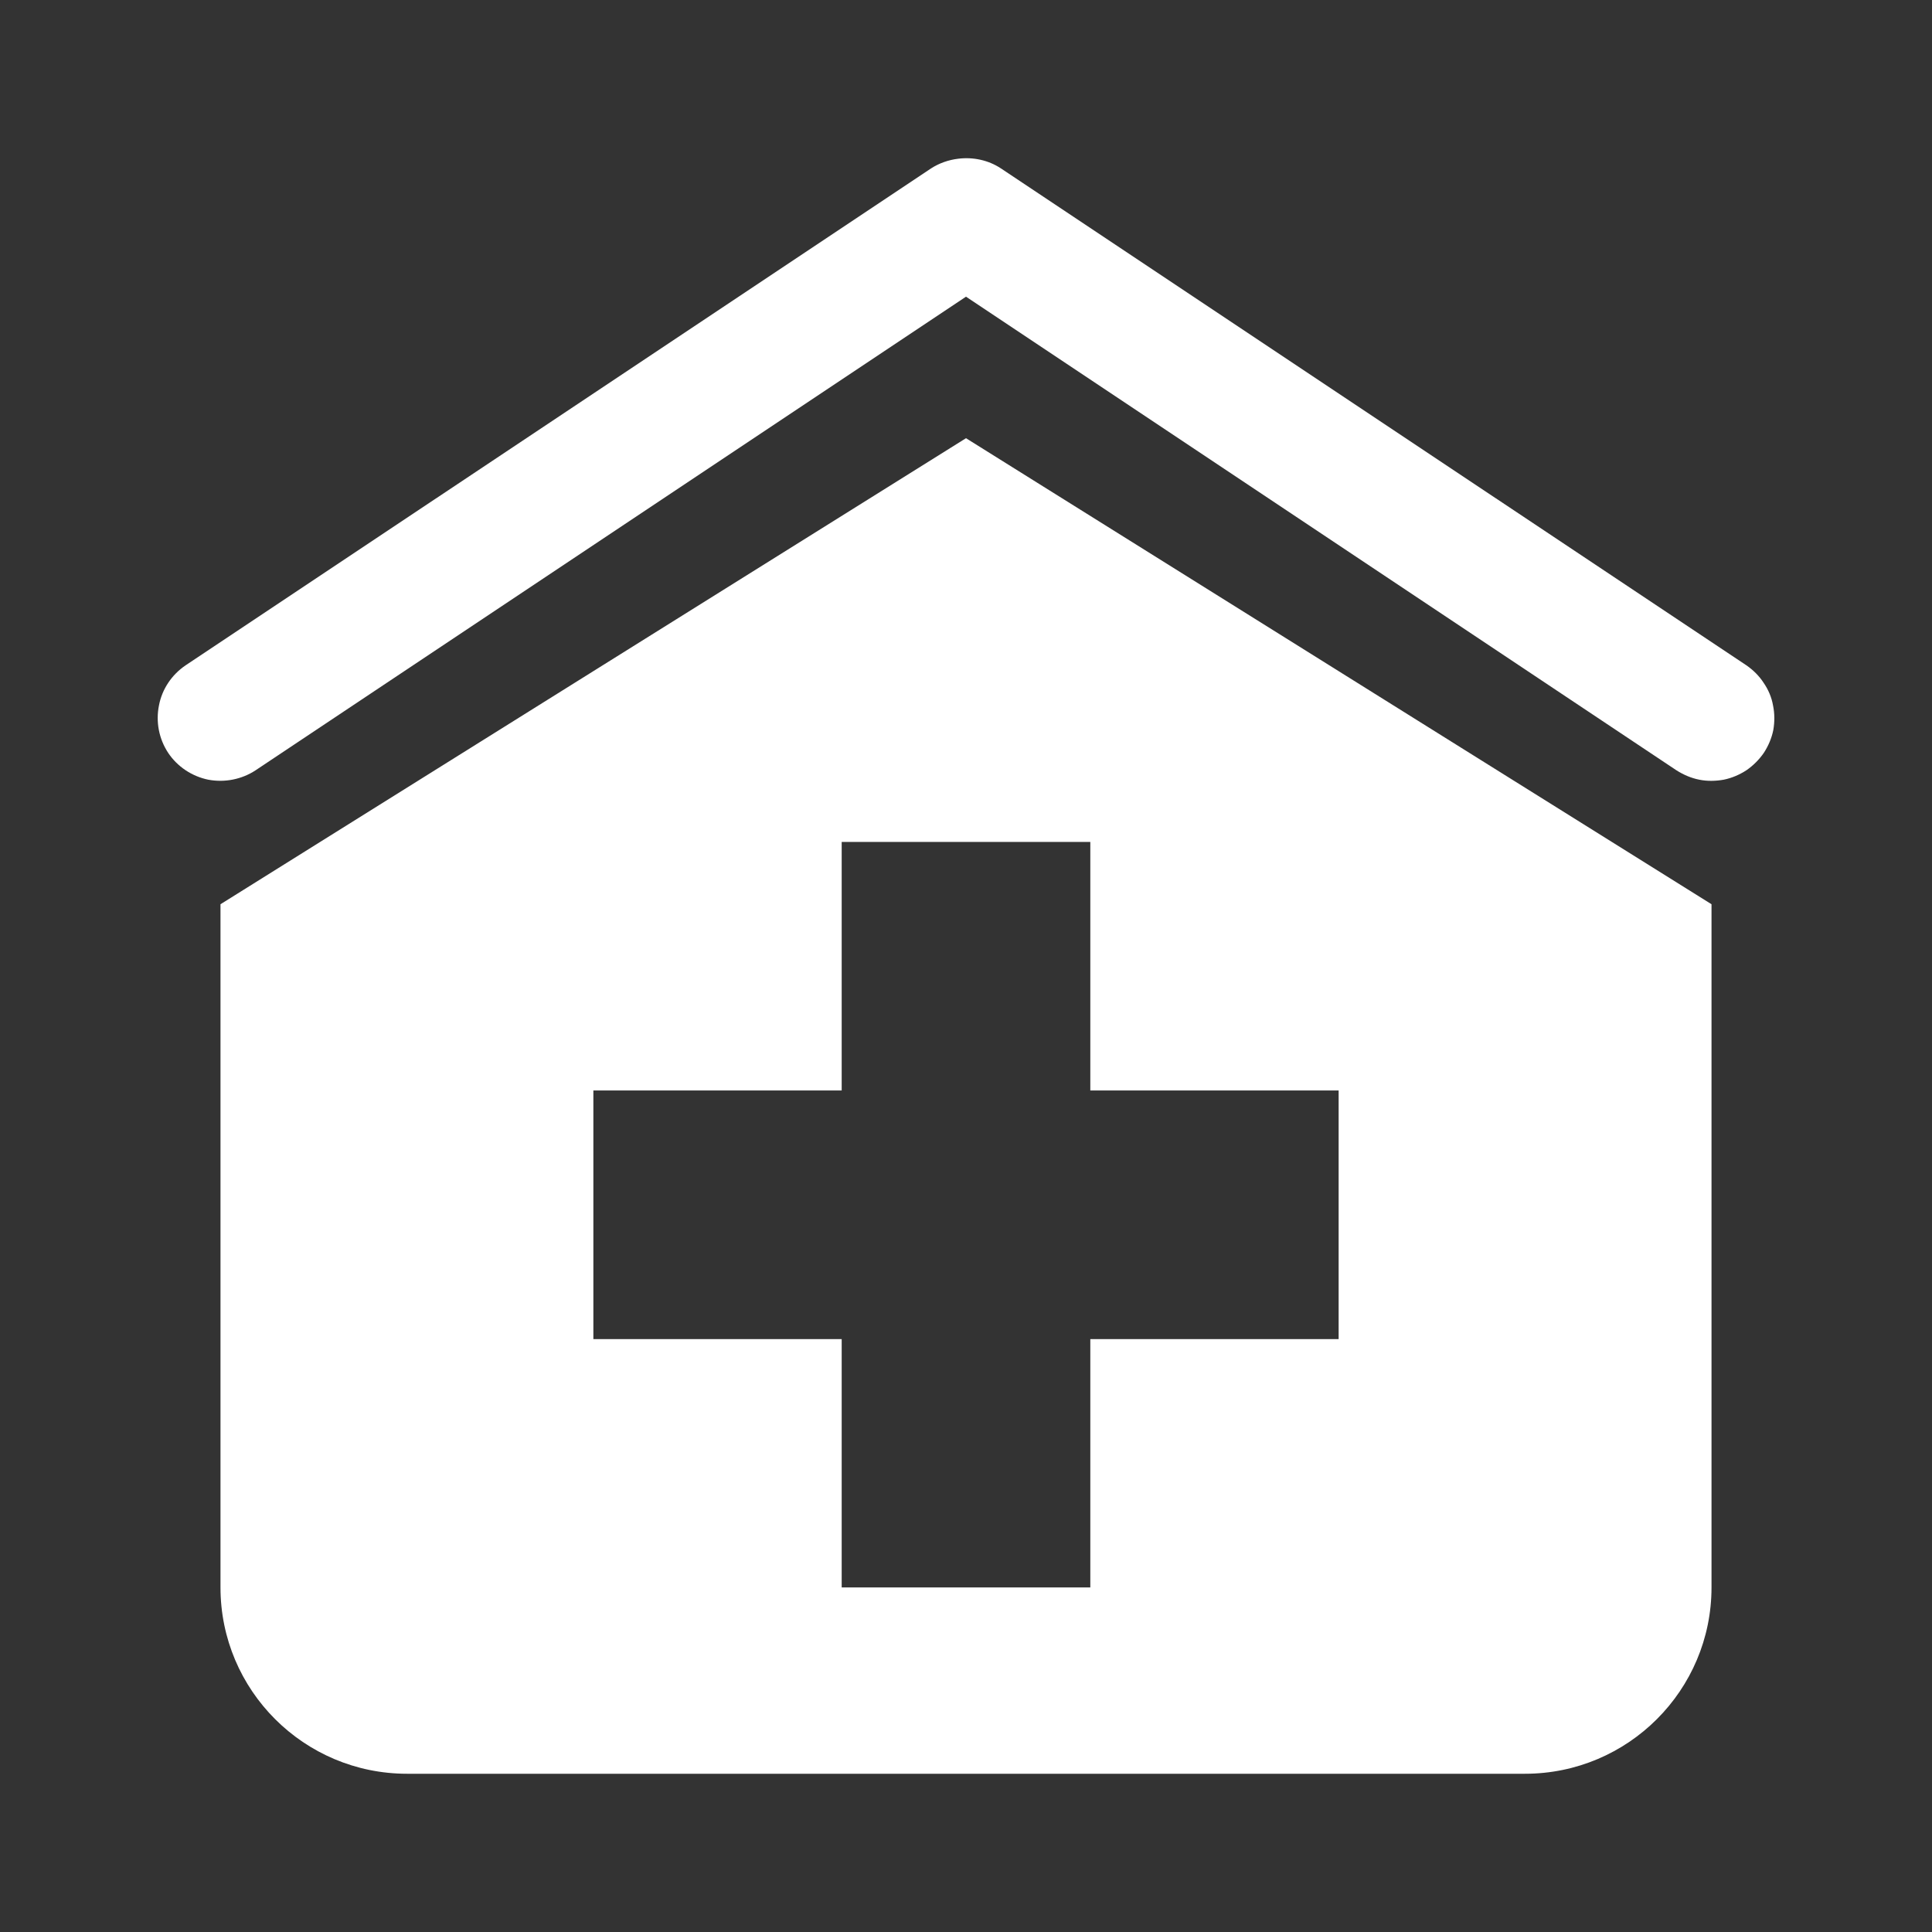 <?xml version="1.0" encoding="UTF-8"?>
<svg xmlns="http://www.w3.org/2000/svg" xmlns:xlink="http://www.w3.org/1999/xlink" width="32" height="32" viewBox="0 0 32 32">
<rect x="0" y="0" width="32" height="32" fill="#333333" stroke="none"/>
<path fill-rule="nonzero" fill="rgb(100%, 100%, 100%)" fill-opacity="1" d="M 15.871 2.629 C 15.711 2.648 15.555 2.703 15.422 2.789 L 3.074 11.02 C 2.844 11.176 2.684 11.414 2.633 11.684 C 2.578 11.957 2.633 12.238 2.785 12.469 C 2.938 12.699 3.18 12.859 3.449 12.914 C 3.719 12.965 4.004 12.91 4.234 12.758 L 16 4.914 L 27.766 12.758 C 27.883 12.832 28.008 12.887 28.145 12.914 C 28.277 12.941 28.418 12.938 28.551 12.914 C 28.684 12.887 28.812 12.832 28.926 12.758 C 29.039 12.68 29.137 12.582 29.215 12.469 C 29.289 12.355 29.344 12.227 29.371 12.094 C 29.395 11.957 29.395 11.82 29.367 11.684 C 29.344 11.551 29.289 11.422 29.211 11.309 C 29.137 11.195 29.039 11.098 28.926 11.02 L 16.578 2.789 C 16.371 2.652 16.117 2.598 15.871 2.629 Z M 16 7.258 L 3.652 14.977 L 3.652 26.293 C 3.652 27.996 5.035 29.379 6.742 29.379 L 25.258 29.379 C 26.965 29.379 28.348 27.996 28.348 26.293 L 28.348 14.977 Z M 13.941 13.945 L 18.059 13.945 L 18.059 18.062 L 22.172 18.062 L 22.172 22.18 L 18.059 22.18 L 18.059 26.293 L 13.941 26.293 L 13.941 22.18 L 9.828 22.18 L 9.828 18.062 L 13.941 18.062 Z M 13.941 13.945 "/>
</svg>
